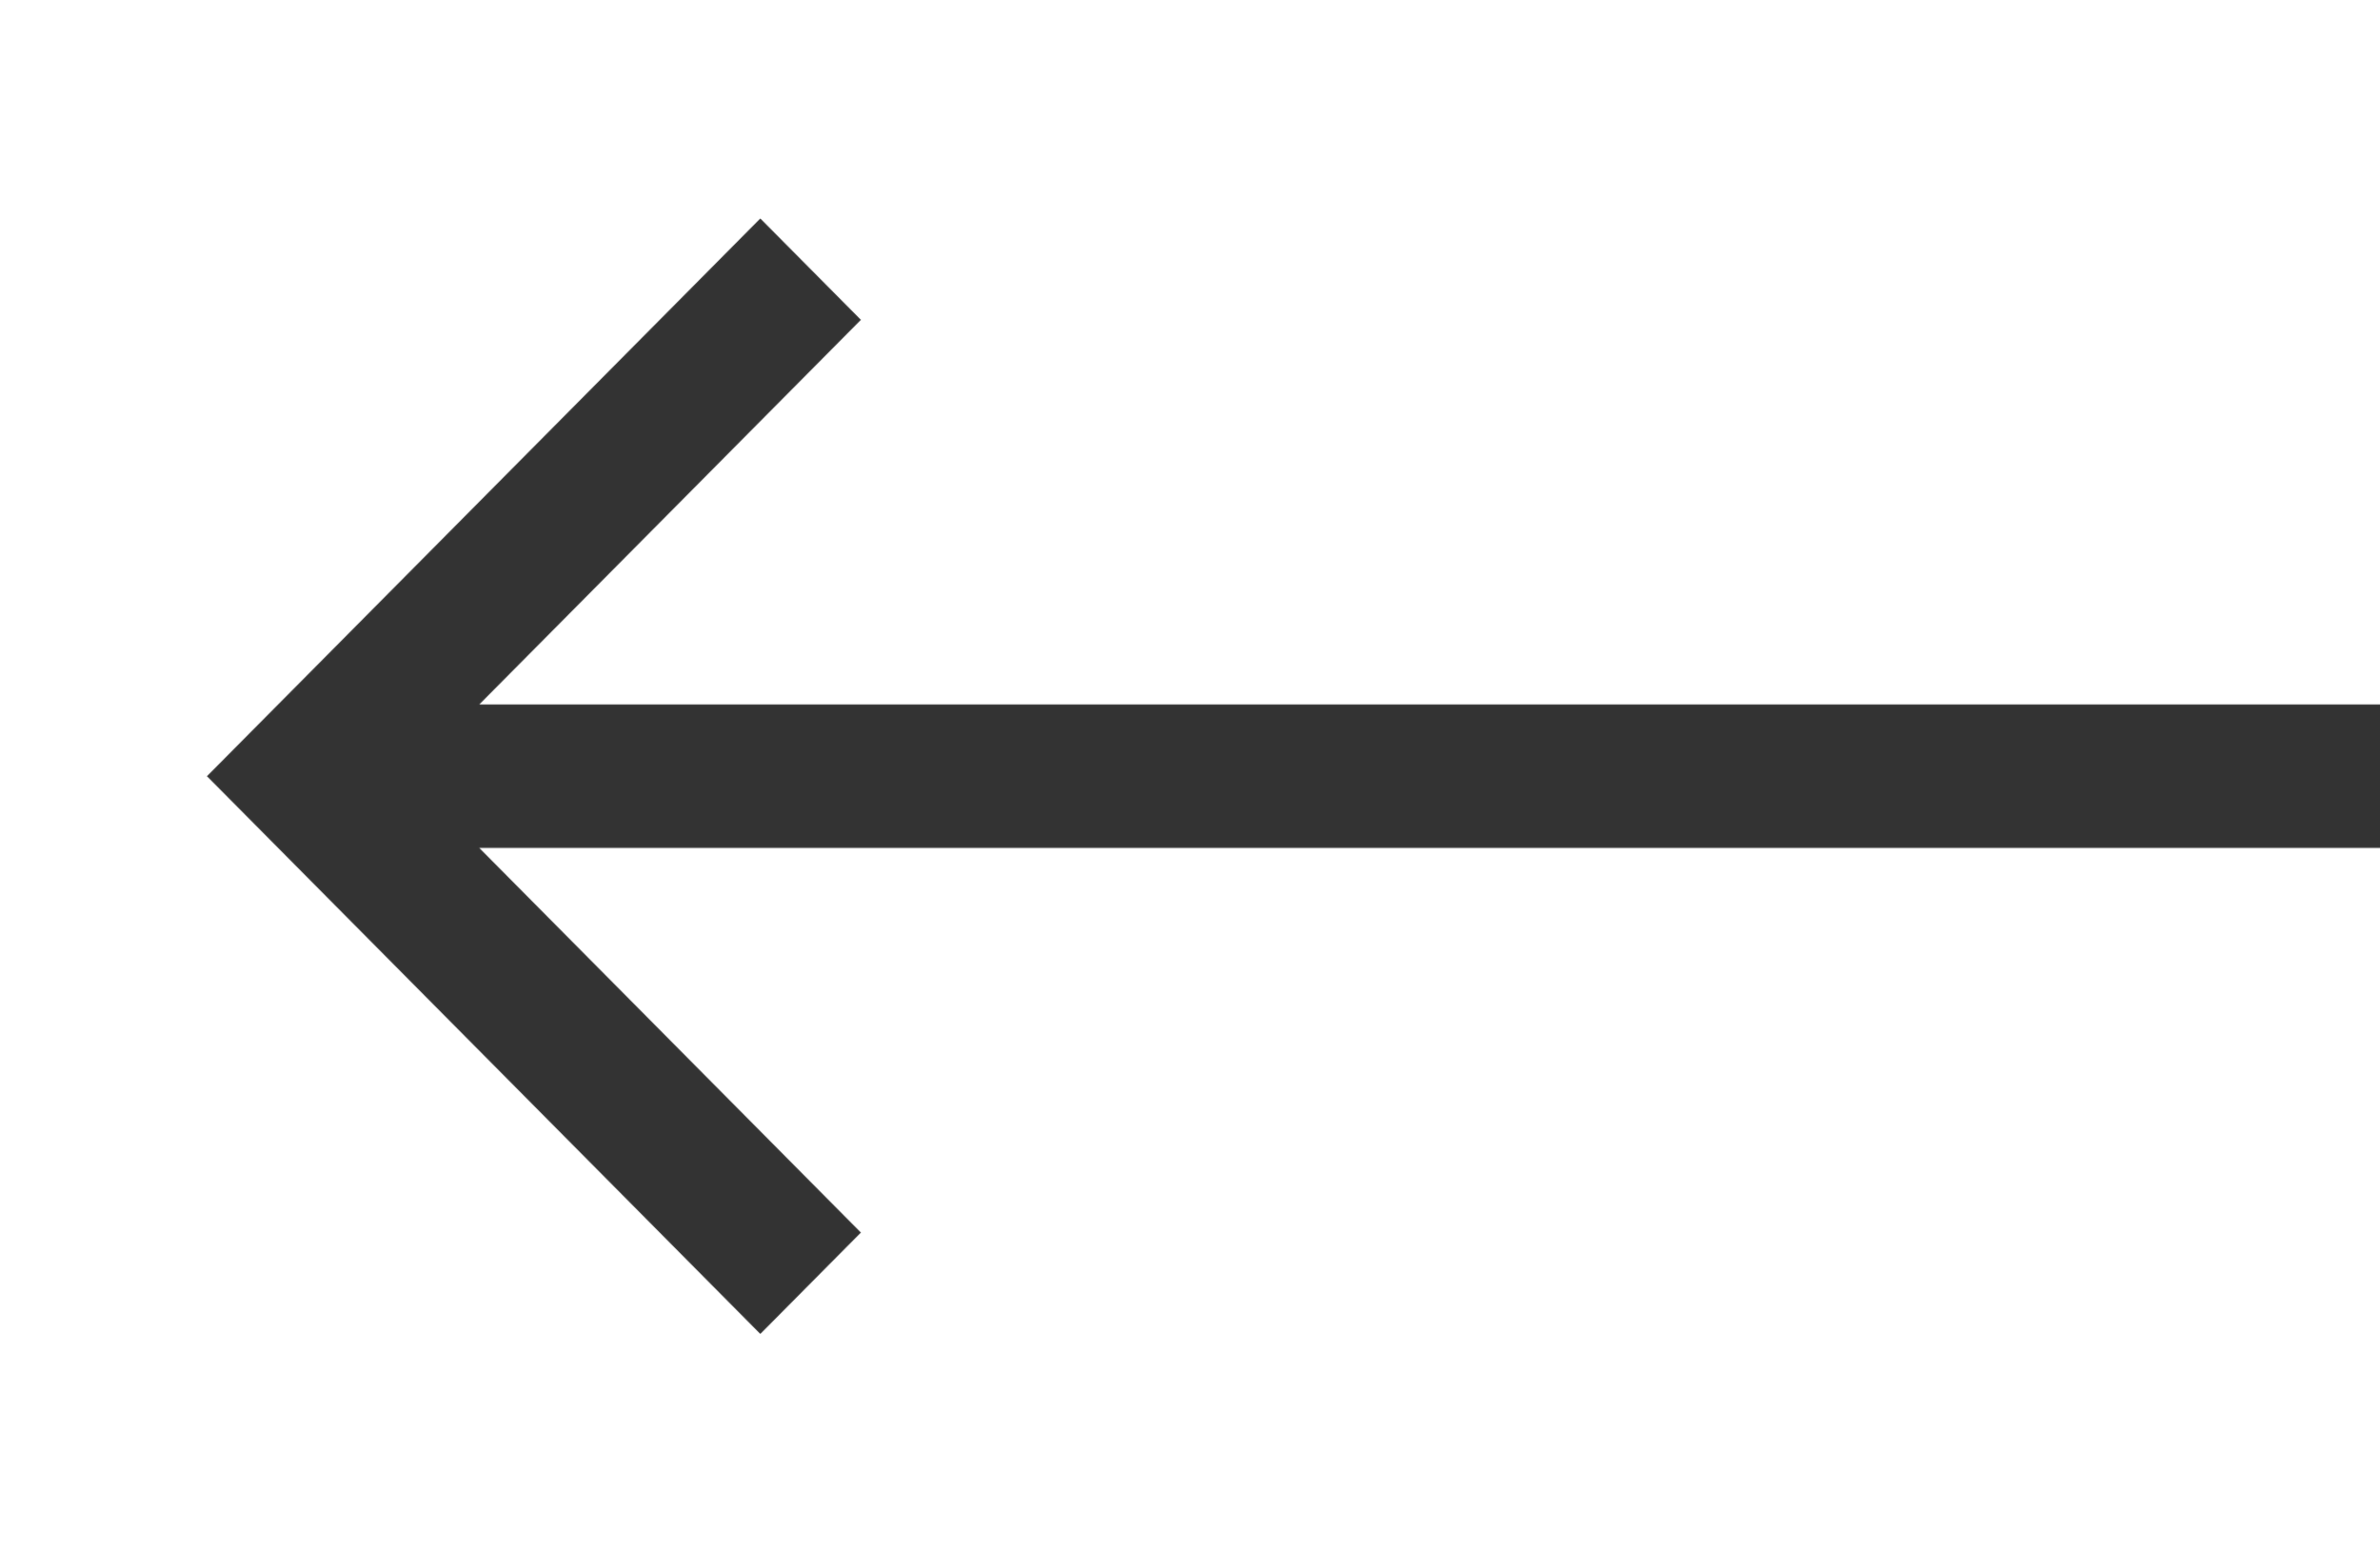 <svg id="Group_1030" data-name="Group 1030" xmlns="http://www.w3.org/2000/svg" width="46" height="30" viewBox="0 0 46 30">
  <path id="Path_2964" data-name="Path 2964" d="M30,0H0V30H30Z" fill="none"/>
  <path id="Path_2965" data-name="Path 2965" d="M-10.737,13.614l7.376-7.433L-5.305,4.222-16,15-5.305,25.778l1.944-1.959-7.376-7.433H26V13.614Z" transform="translate(20)" fill="#333"/>
</svg>
